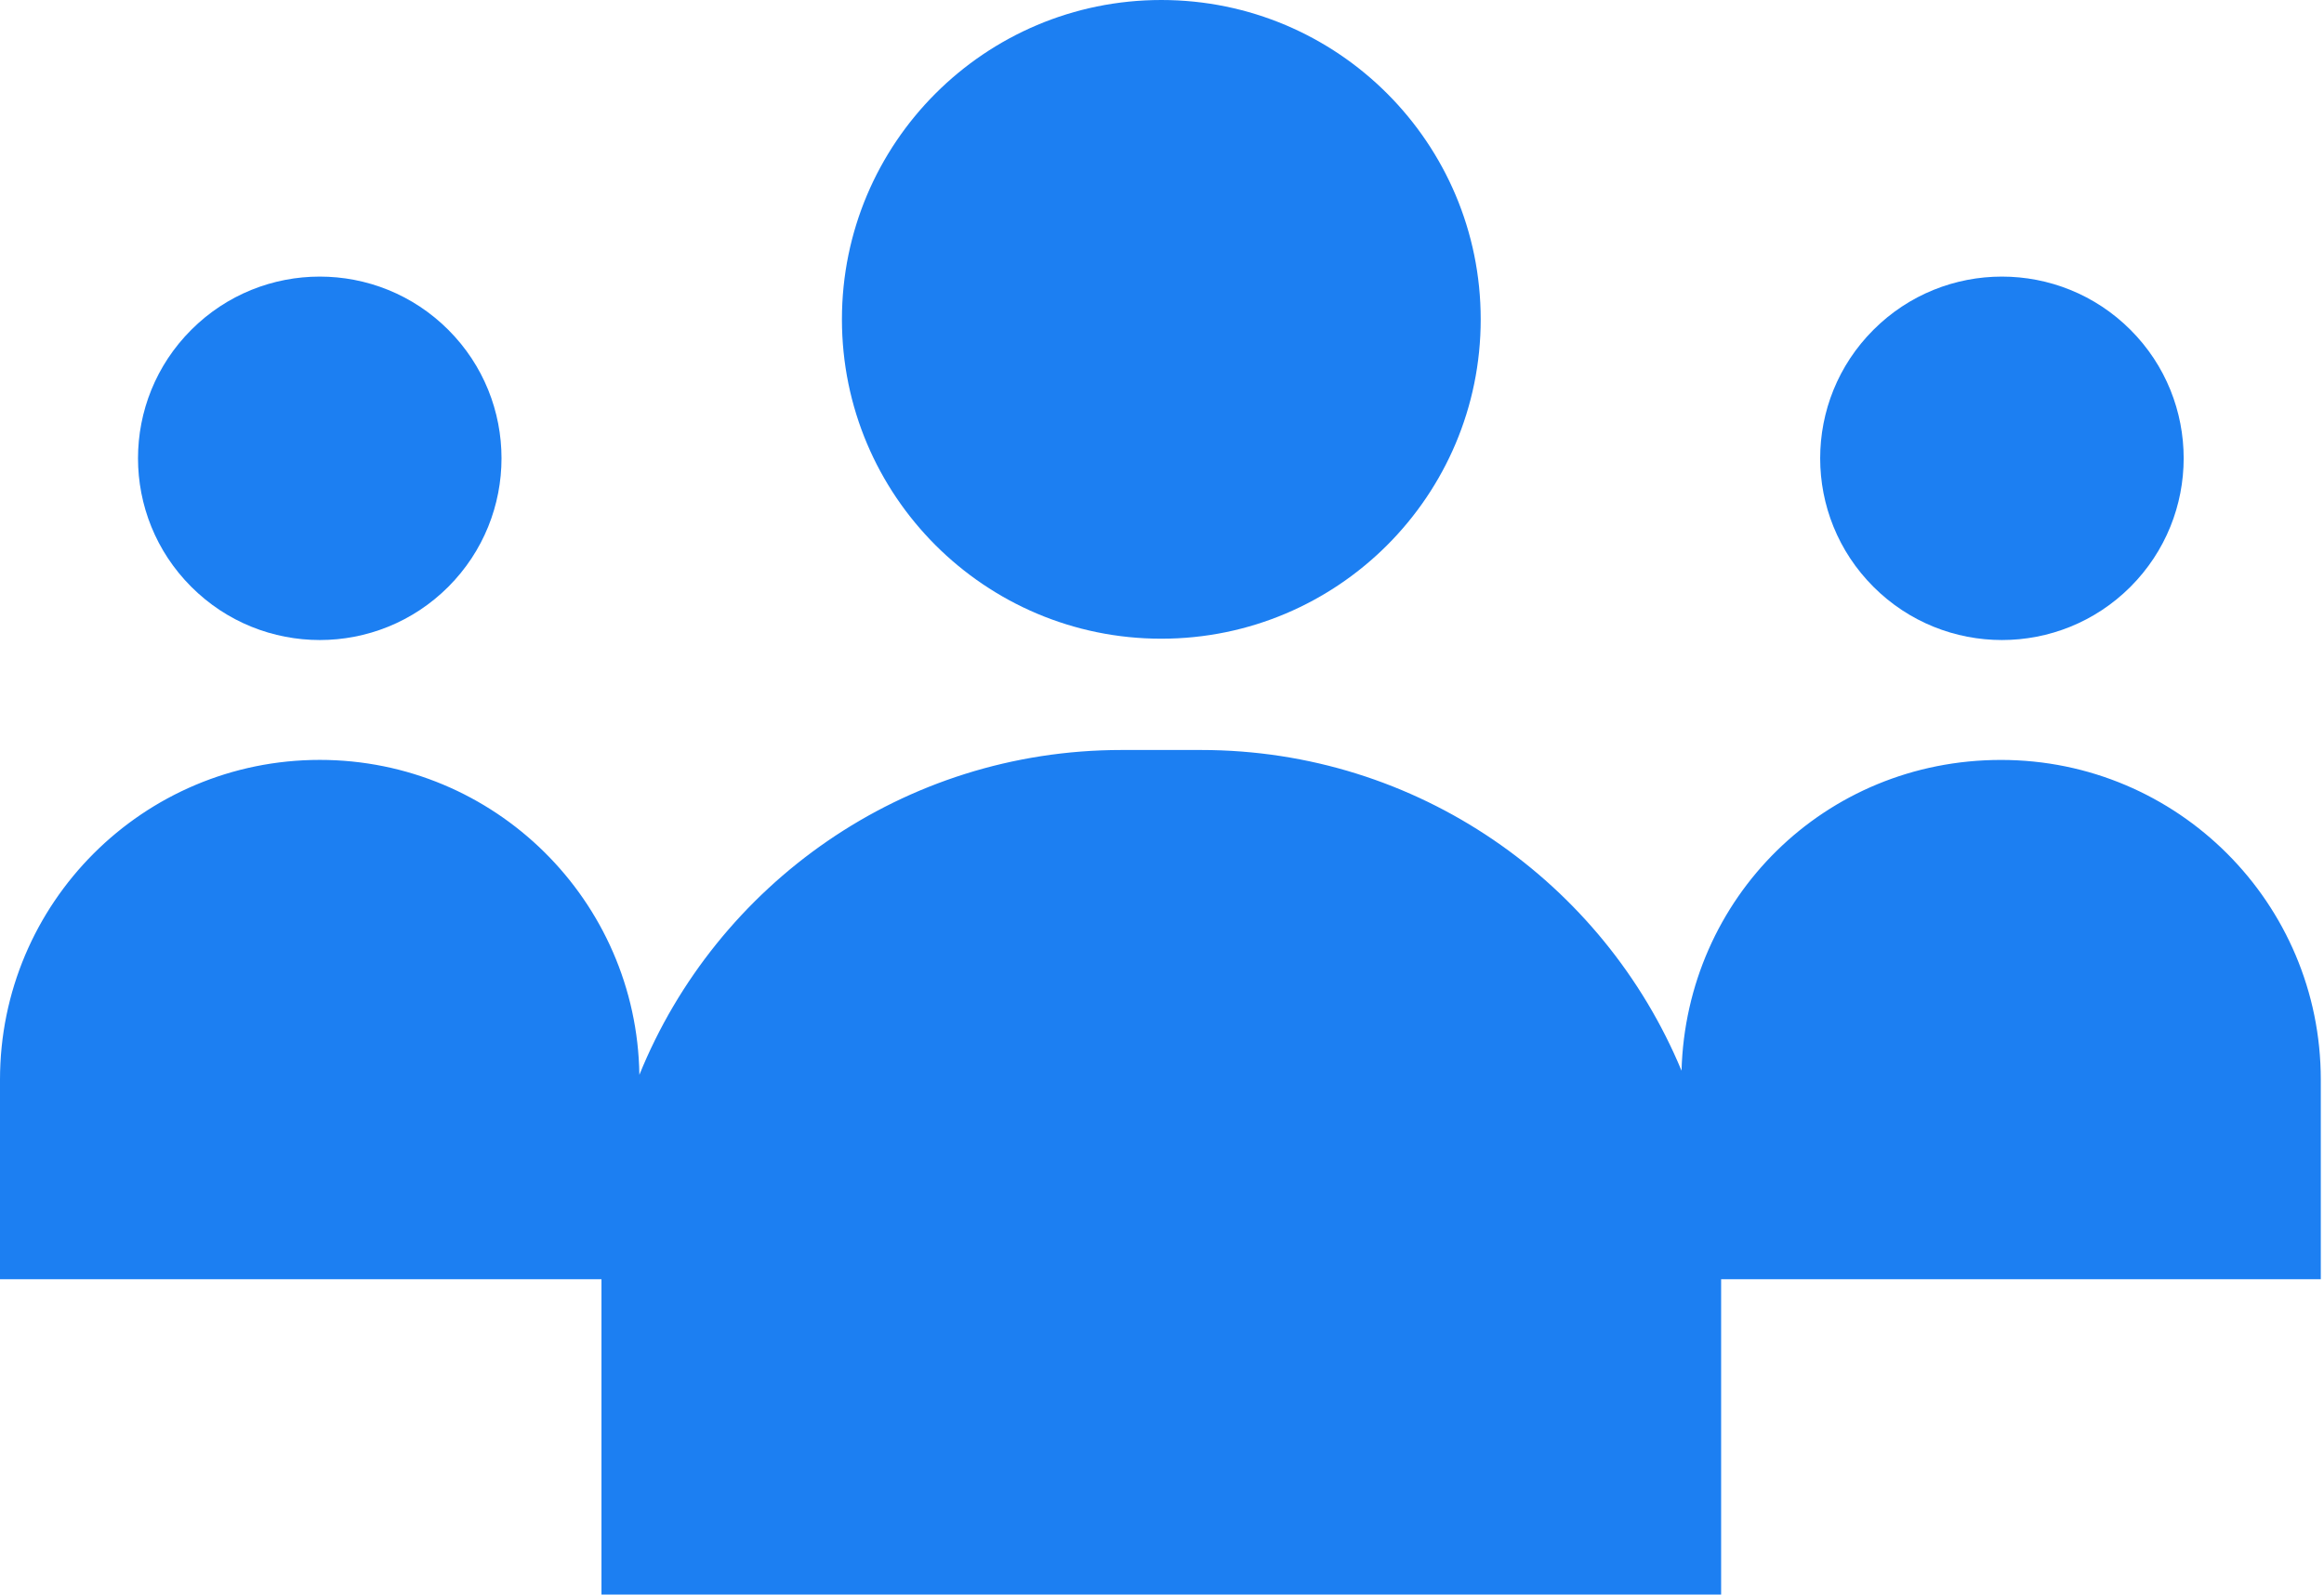 <svg width="580" height="398" viewBox="0 0 580 398" fill="none" xmlns="http://www.w3.org/2000/svg">
<path fill-rule="evenodd" clip-rule="evenodd" d="M289.83 159.42C333.85 159.42 369.54 123.73 369.54 79.71C369.54 35.69 333.85 0 289.83 0C245.81 0 210.12 35.69 210.12 79.71C210.12 123.73 245.81 159.42 289.83 159.42Z" fill="#1C7FF2"/>
<path fill-rule="evenodd" clip-rule="evenodd" d="M111.88 146.47C129.59 128.74 129.59 100.02 111.88 82.32C94.16 64.61 65.44 64.61 47.74 82.32C30.01 100.03 30.01 128.75 47.74 146.47C65.45 164.18 94.17 164.18 111.88 146.47Z" fill="#1C7FF2"/>
<path fill-rule="evenodd" clip-rule="evenodd" d="M531.697 146.47C549.407 128.74 549.407 100.02 531.697 82.32C513.977 64.61 485.257 64.61 467.557 82.32C449.827 100.03 449.827 128.75 467.557 146.47C485.267 164.18 513.987 164.18 531.697 146.47Z" fill="#1C7FF2"/>
<path fill-rule="evenodd" clip-rule="evenodd" d="M579.2 269.479C579.2 225.409 543.47 189.679 499.4 189.679C455.33 189.679 420.84 224.209 419.66 267.249C400.15 220.259 353.82 187.199 299.76 187.199H279.89C225.44 187.199 178.83 220.739 159.57 268.279C158.93 224.759 123.47 189.669 79.8 189.669C35.73 189.669 0 225.399 0 269.469V319.299H150.11V398.009H429.54V319.299H579.2V269.469V269.479Z" fill="#1C7FF2"/>
</svg>
